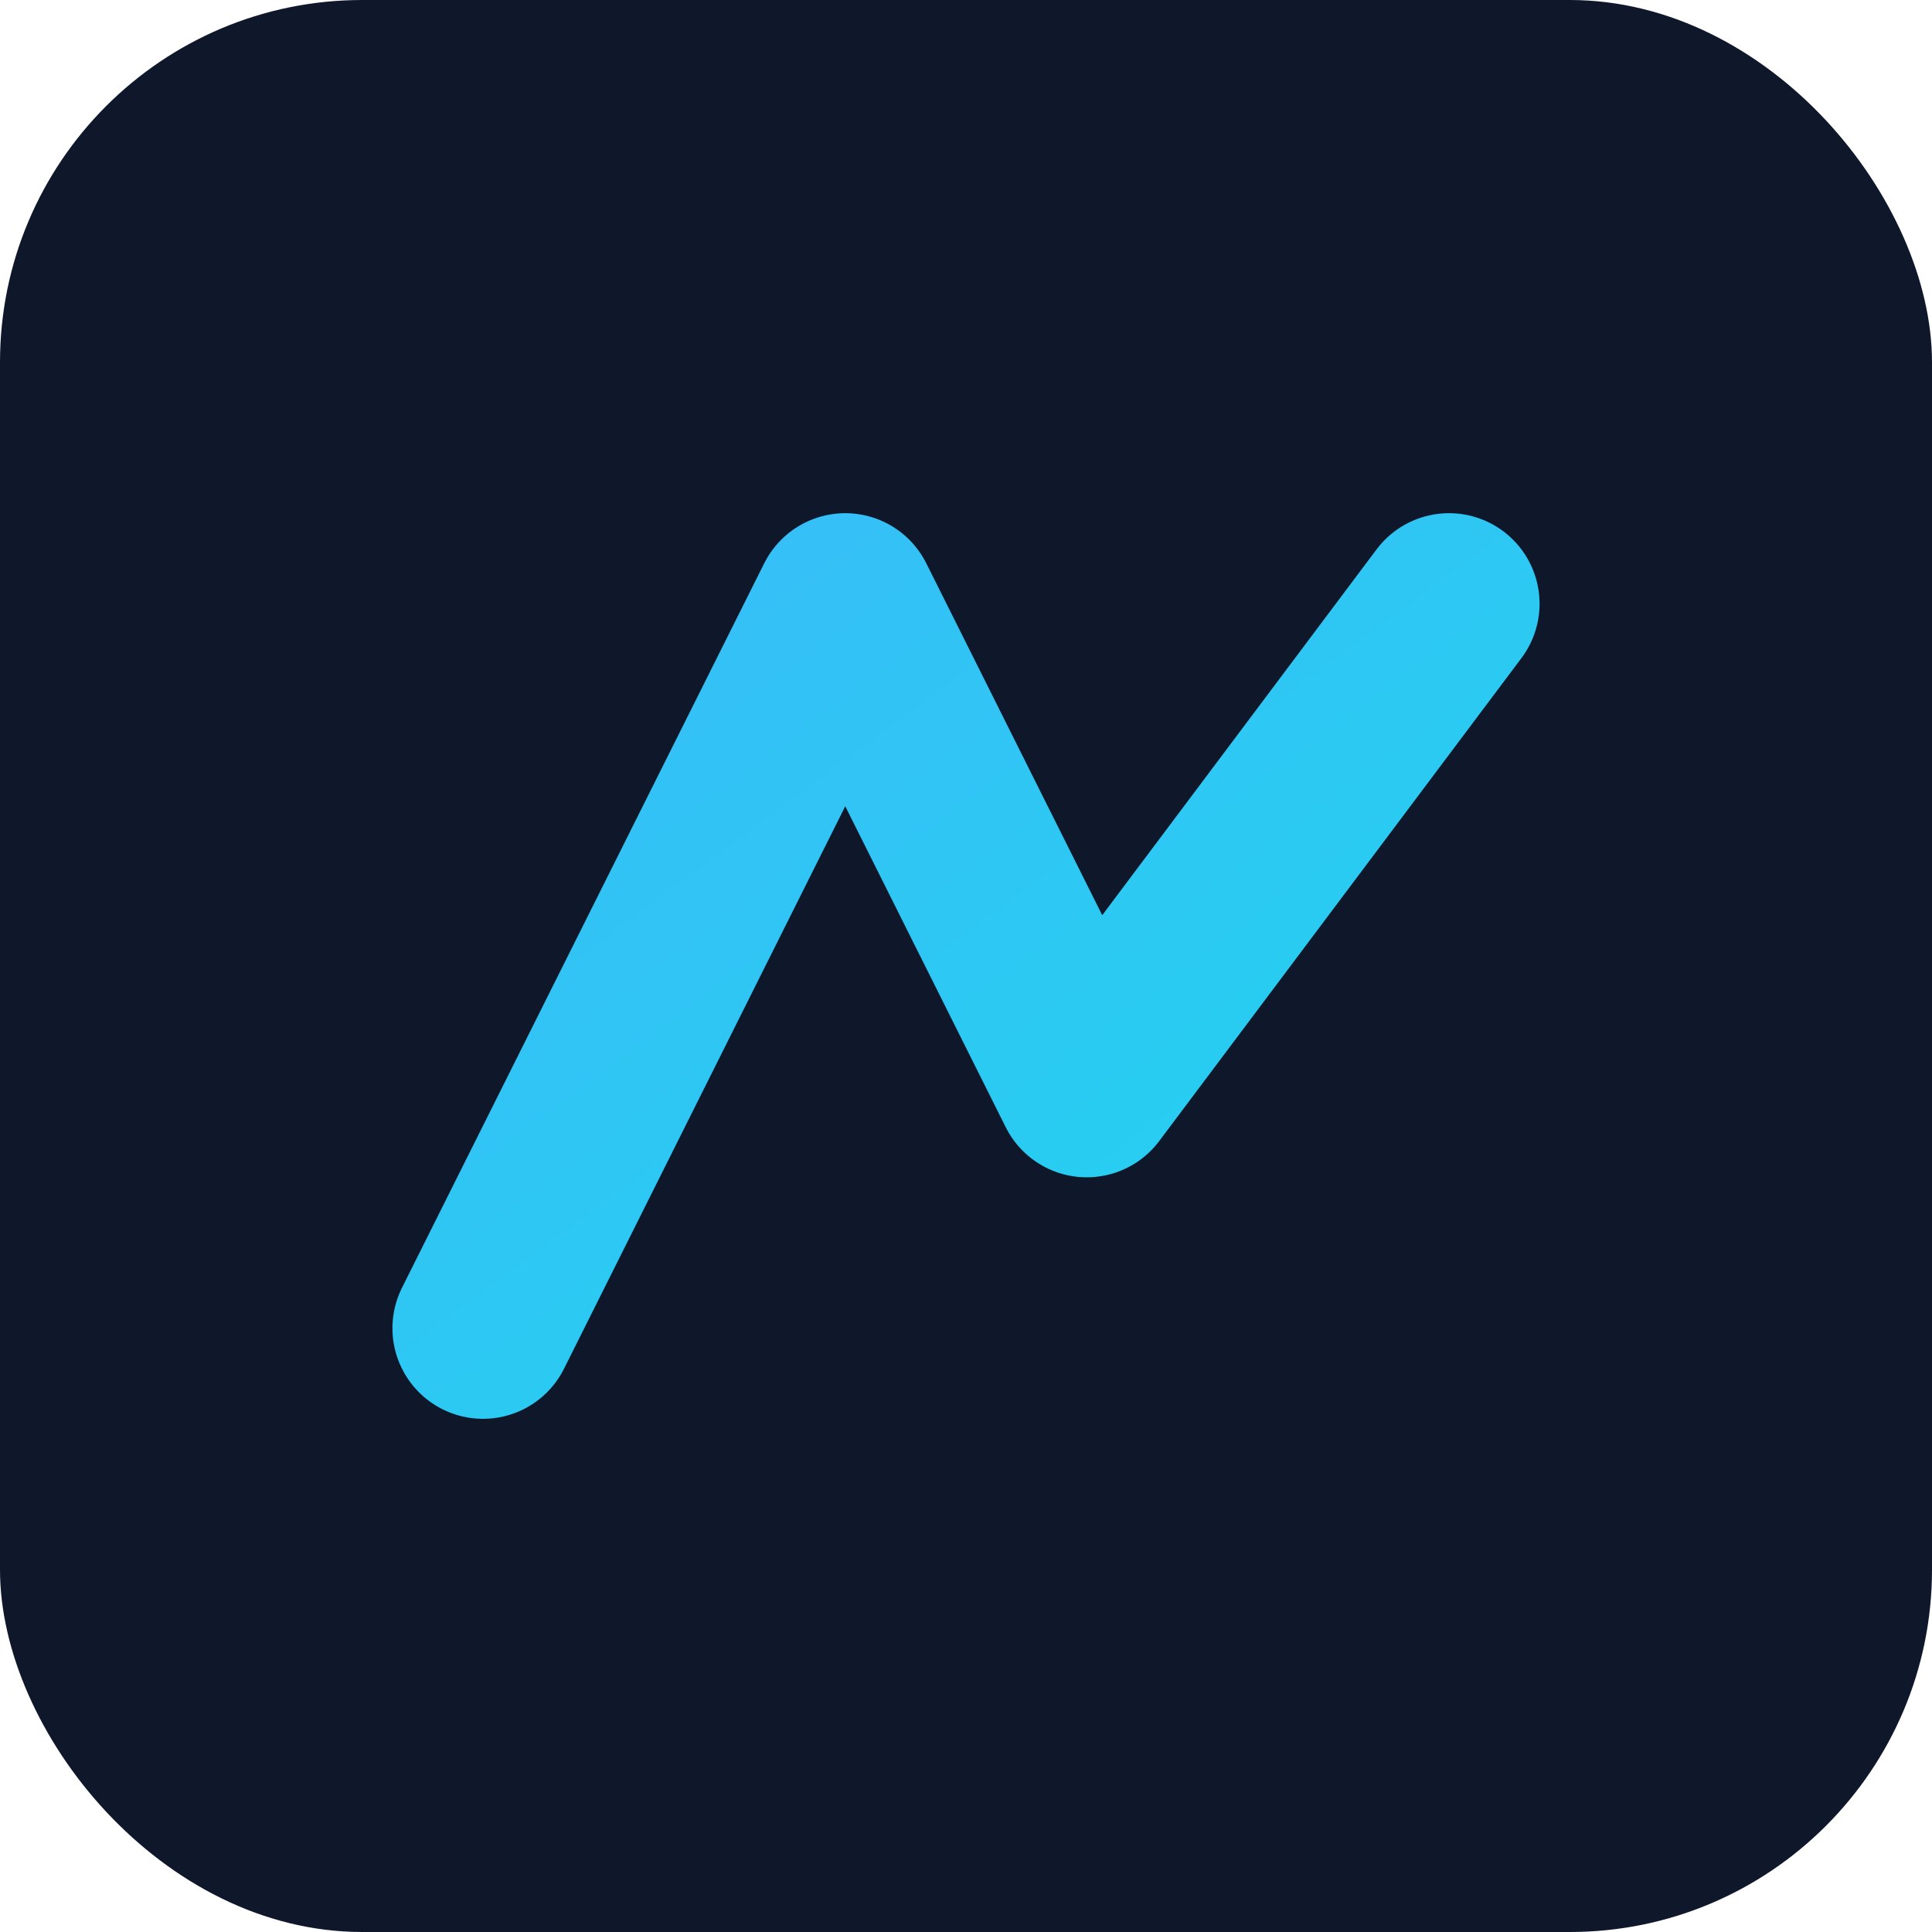 <svg xmlns="http://www.w3.org/2000/svg" viewBox="0 0 64 64">
  <defs>
    <linearGradient id="g" x1="0" x2="1" y1="0" y2="1">
      <stop offset="0" stop-color="#38bdf8"/>
      <stop offset="1" stop-color="#22d3ee"/>
    </linearGradient>
  </defs>
  <rect width="64" height="64" rx="12" fill="#0f172a"/>
  <path d="M16 44 L28 20 L36 36 L48 20" fill="none" stroke="url(#g)" stroke-width="6" stroke-linecap="round" stroke-linejoin="round"/>
</svg>
